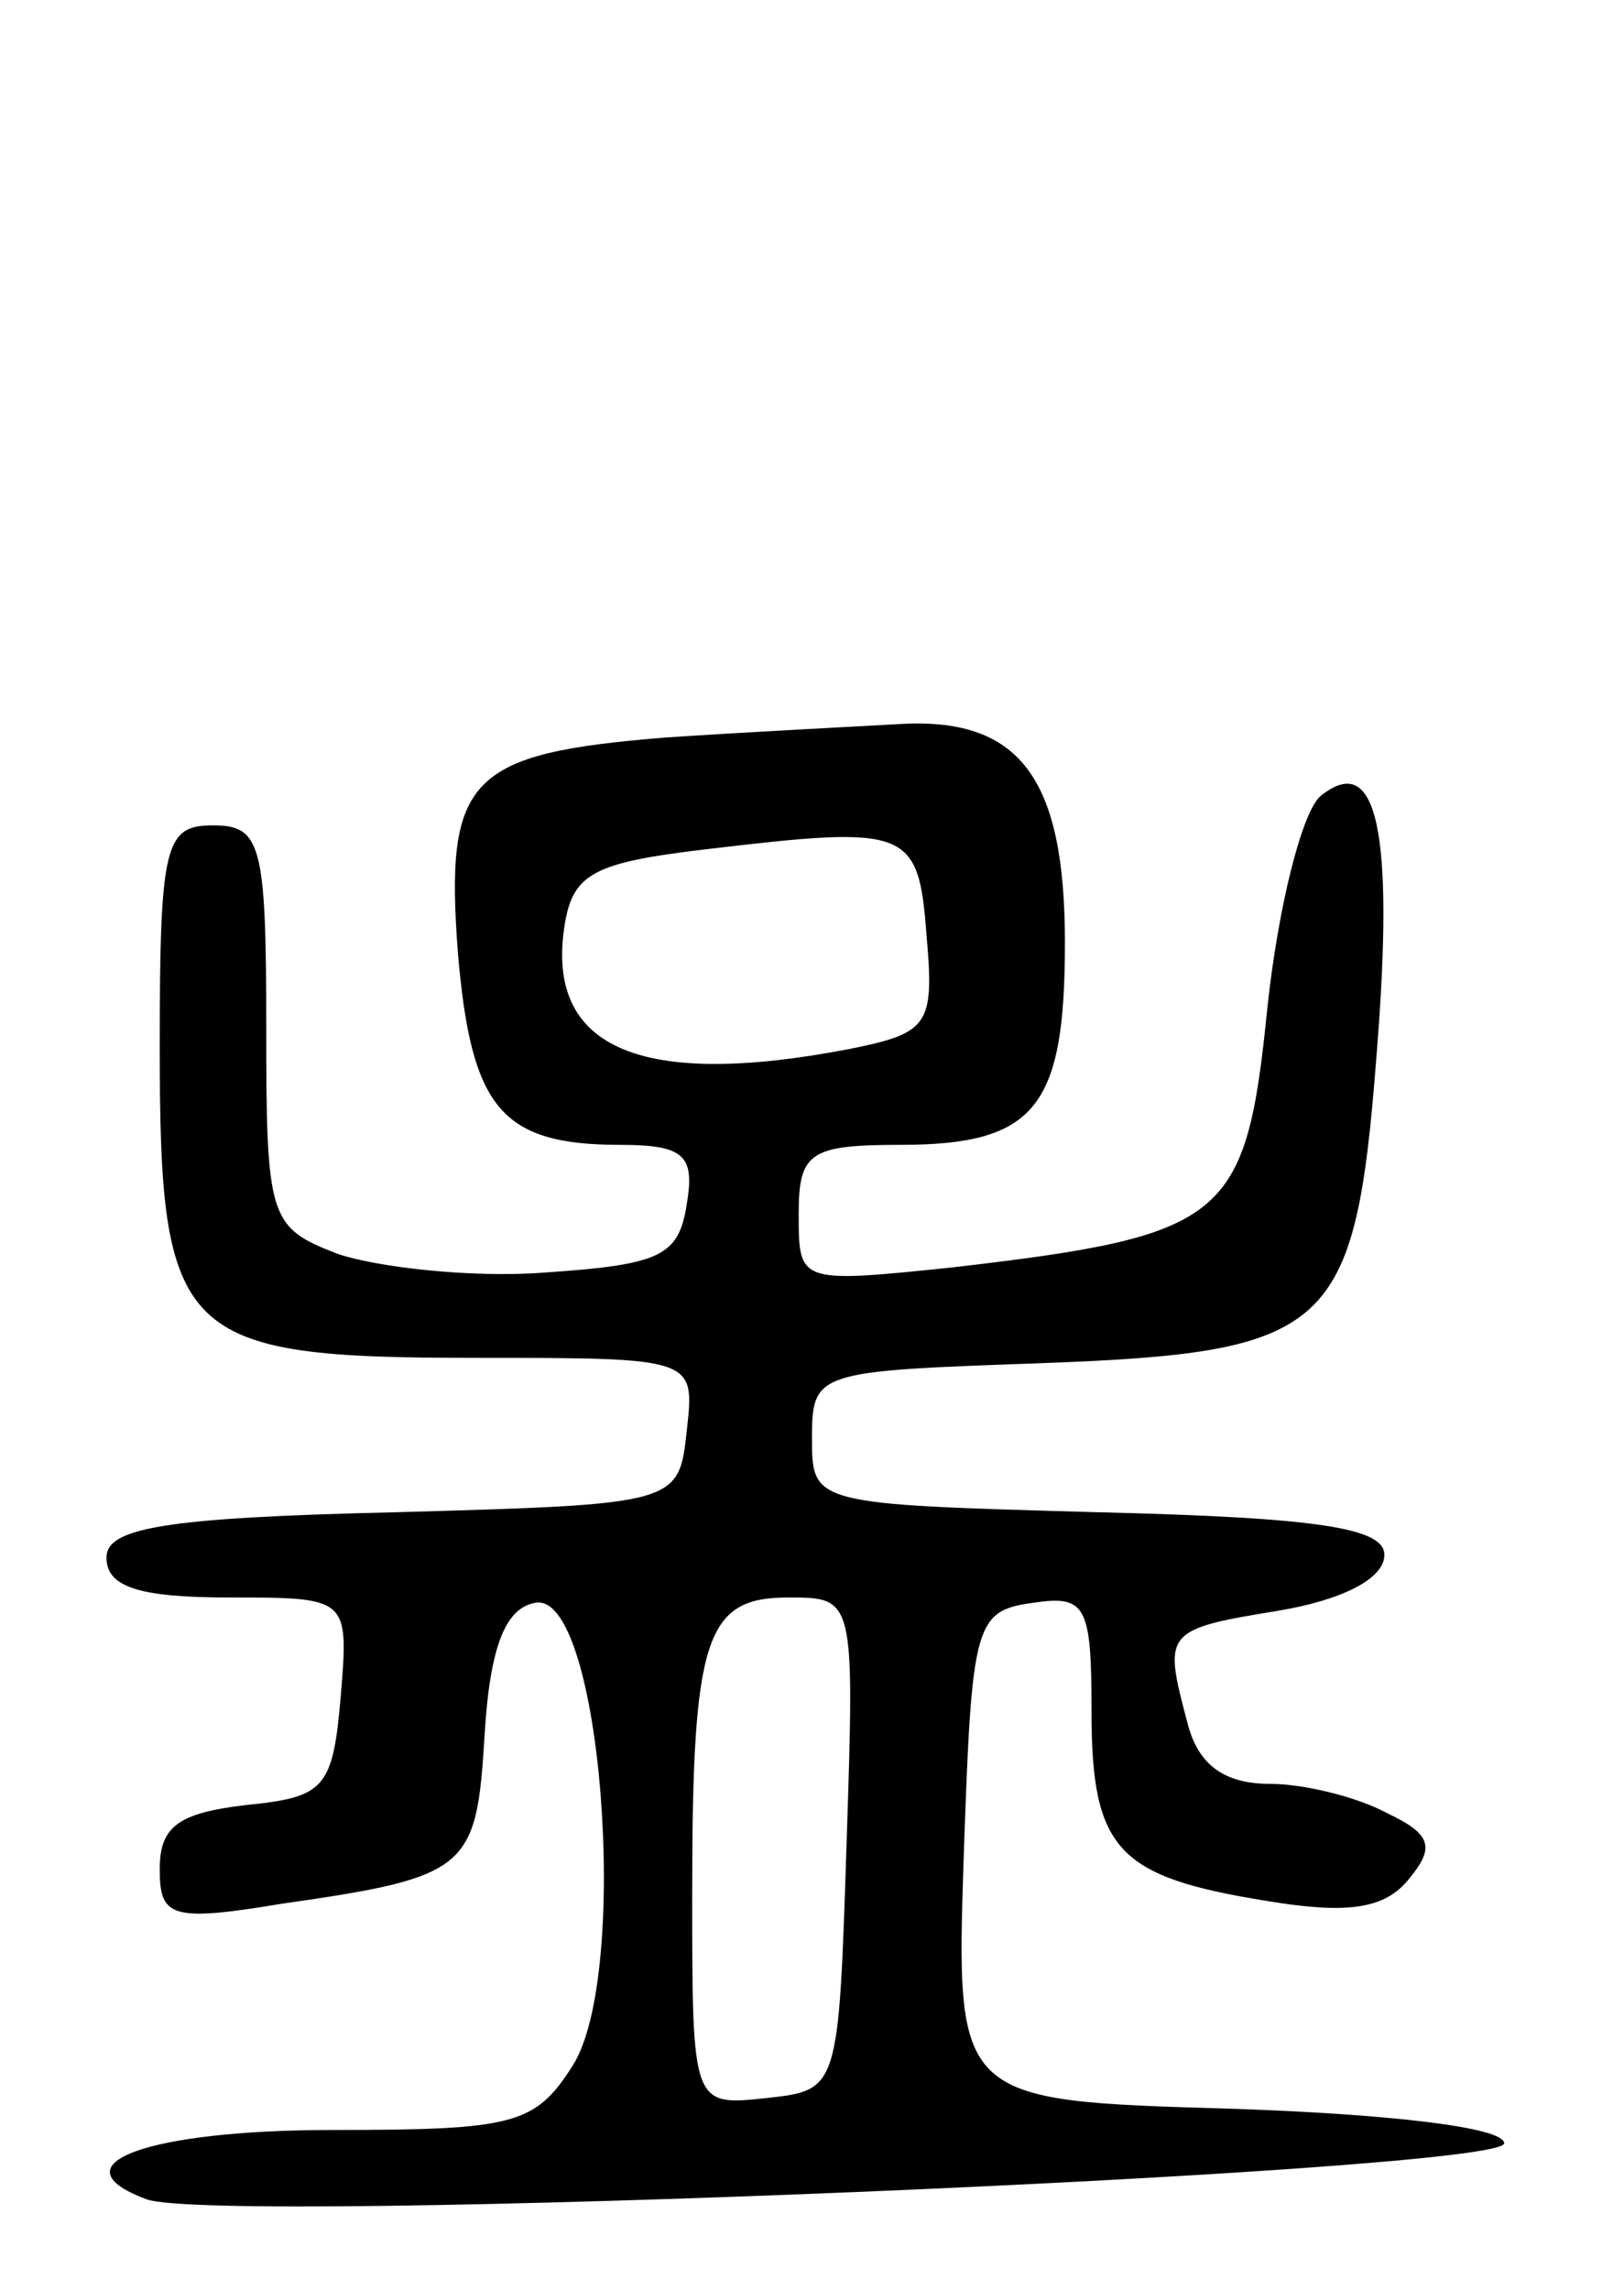 <svg version="1.0" xmlns="http://www.w3.org/2000/svg"
 width="61pt" height="86pt" viewBox="0 0 61 86"
 preserveAspectRatio="xMidYMid meet">
<g transform="translate(0,86) scale(0.1,-0.1)"
fill="#000000" stroke="none">
<path d="M250 583 c-74 -6 -83 -15 -78 -81 5 -58 16 -72 61 -72 24 0 28 -4 25
-22 -3 -20 -10 -23 -54 -26 -27 -2 -62 2 -77 7 -26 10 -27 13 -27 86 0 68 -2
75 -20 75 -18 0 -20 -7 -20 -83 0 -110 7 -117 119 -117 82 0 82 0 79 -27 -3
-28 -3 -28 -110 -31 -87 -2 -108 -6 -108 -17 0 -11 12 -15 46 -15 45 0 45 0
42 -37 -3 -35 -6 -38 -36 -41 -25 -3 -32 -8 -32 -24 0 -18 4 -20 46 -13 70 10
73 13 76 63 2 34 8 48 19 50 25 5 36 -140 14 -174 -14 -22 -22 -24 -90 -24
-70 0 -105 -13 -70 -26 26 -10 510 10 510 21 0 6 -43 11 -103 13 -103 3 -103
3 -100 95 3 87 4 92 26 95 20 3 22 -1 22 -41 0 -52 10 -62 66 -71 30 -5 44 -3
53 8 10 12 9 17 -8 25 -11 6 -31 11 -44 11 -17 0 -27 7 -31 23 -9 34 -9 35 34
42 24 4 40 12 40 21 0 10 -24 14 -107 16 -108 3 -108 3 -108 28 0 25 2 25 86
28 109 4 118 12 126 115 7 86 0 115 -21 98 -7 -6 -16 -42 -20 -80 -8 -79 -15
-85 -118 -97 -58 -6 -58 -6 -58 20 0 23 4 26 38 26 51 0 62 14 62 76 0 62 -17
85 -63 82 -18 -1 -57 -3 -87 -5z m98 -74 c3 -34 1 -37 -29 -43 -78 -15 -114 0
-107 46 3 20 11 24 53 29 76 9 80 8 83 -32z m-30 -341 c-3 -93 -3 -93 -30 -96
-28 -3 -28 -3 -28 77 0 96 5 111 36 111 25 0 25 0 22 -92z"/>
</g>
</svg>
